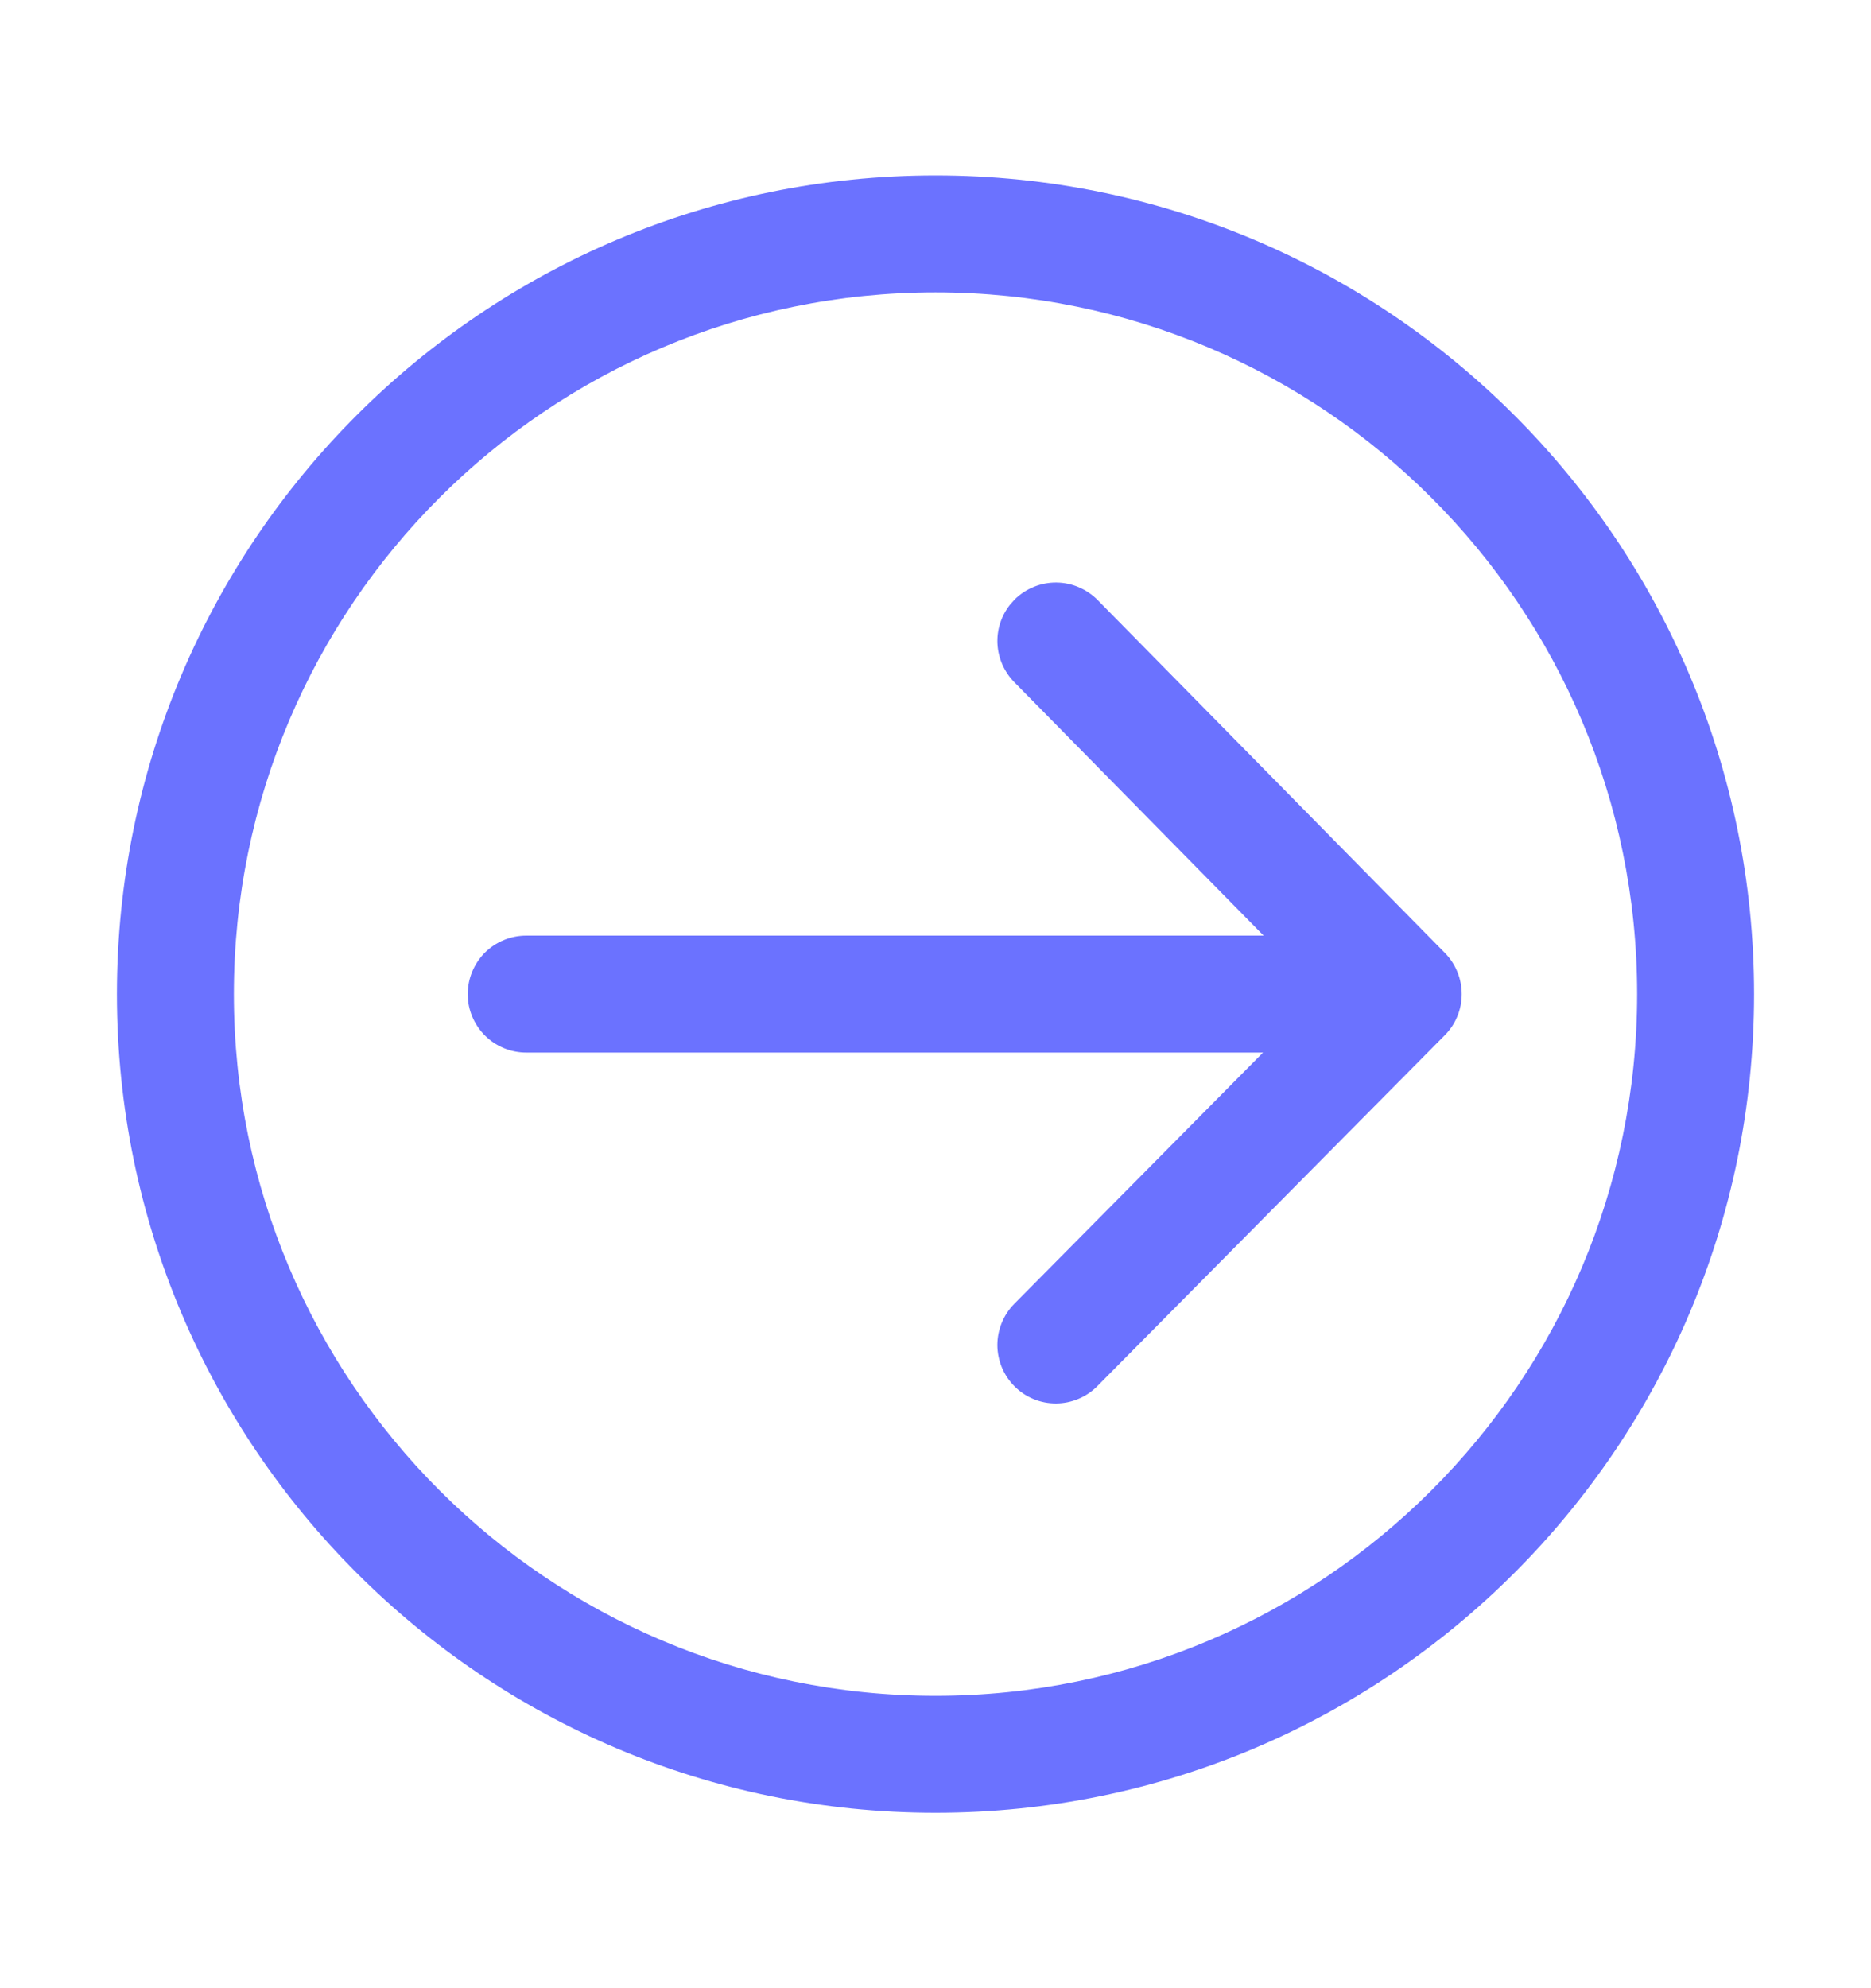 <svg width="16" height="17" viewBox="0 0 16 17" fill="none" xmlns="http://www.w3.org/2000/svg">
<path d="M8 1.5C11.866 1.5 15 4.634 15 8.5C15 12.366 11.866 15.5 8 15.5C4.134 15.5 1 12.366 1 8.5C1 4.634 4.134 1.5 8 1.5ZM8 2.5C4.686 2.5 2 5.186 2 8.5C2 11.813 4.686 14.5 8 14.5C11.313 14.5 14 11.813 14 8.5C14 5.186 11.313 2.5 8 2.5ZM9.386 5.13L12.357 8.149C12.449 8.243 12.5 8.369 12.5 8.501C12.5 8.632 12.448 8.759 12.355 8.852L9.384 11.852C9.291 11.946 9.164 11.999 9.032 12C8.899 12.001 8.771 11.949 8.677 11.855C8.583 11.762 8.53 11.635 8.529 11.502C8.529 11.37 8.581 11.242 8.674 11.148L10.801 9H4.5C4.378 9 4.259 8.955 4.168 8.874C4.076 8.792 4.018 8.68 4.003 8.559L4 8.5C4 8.367 4.053 8.24 4.146 8.146C4.24 8.053 4.367 8 4.5 8H10.806L8.673 5.832C8.588 5.745 8.537 5.63 8.53 5.509C8.523 5.387 8.561 5.268 8.636 5.172L8.678 5.125C8.773 5.032 8.901 4.98 9.033 4.981C9.166 4.982 9.292 5.036 9.386 5.13Z" fill="#6B72FF"/>
</svg>

